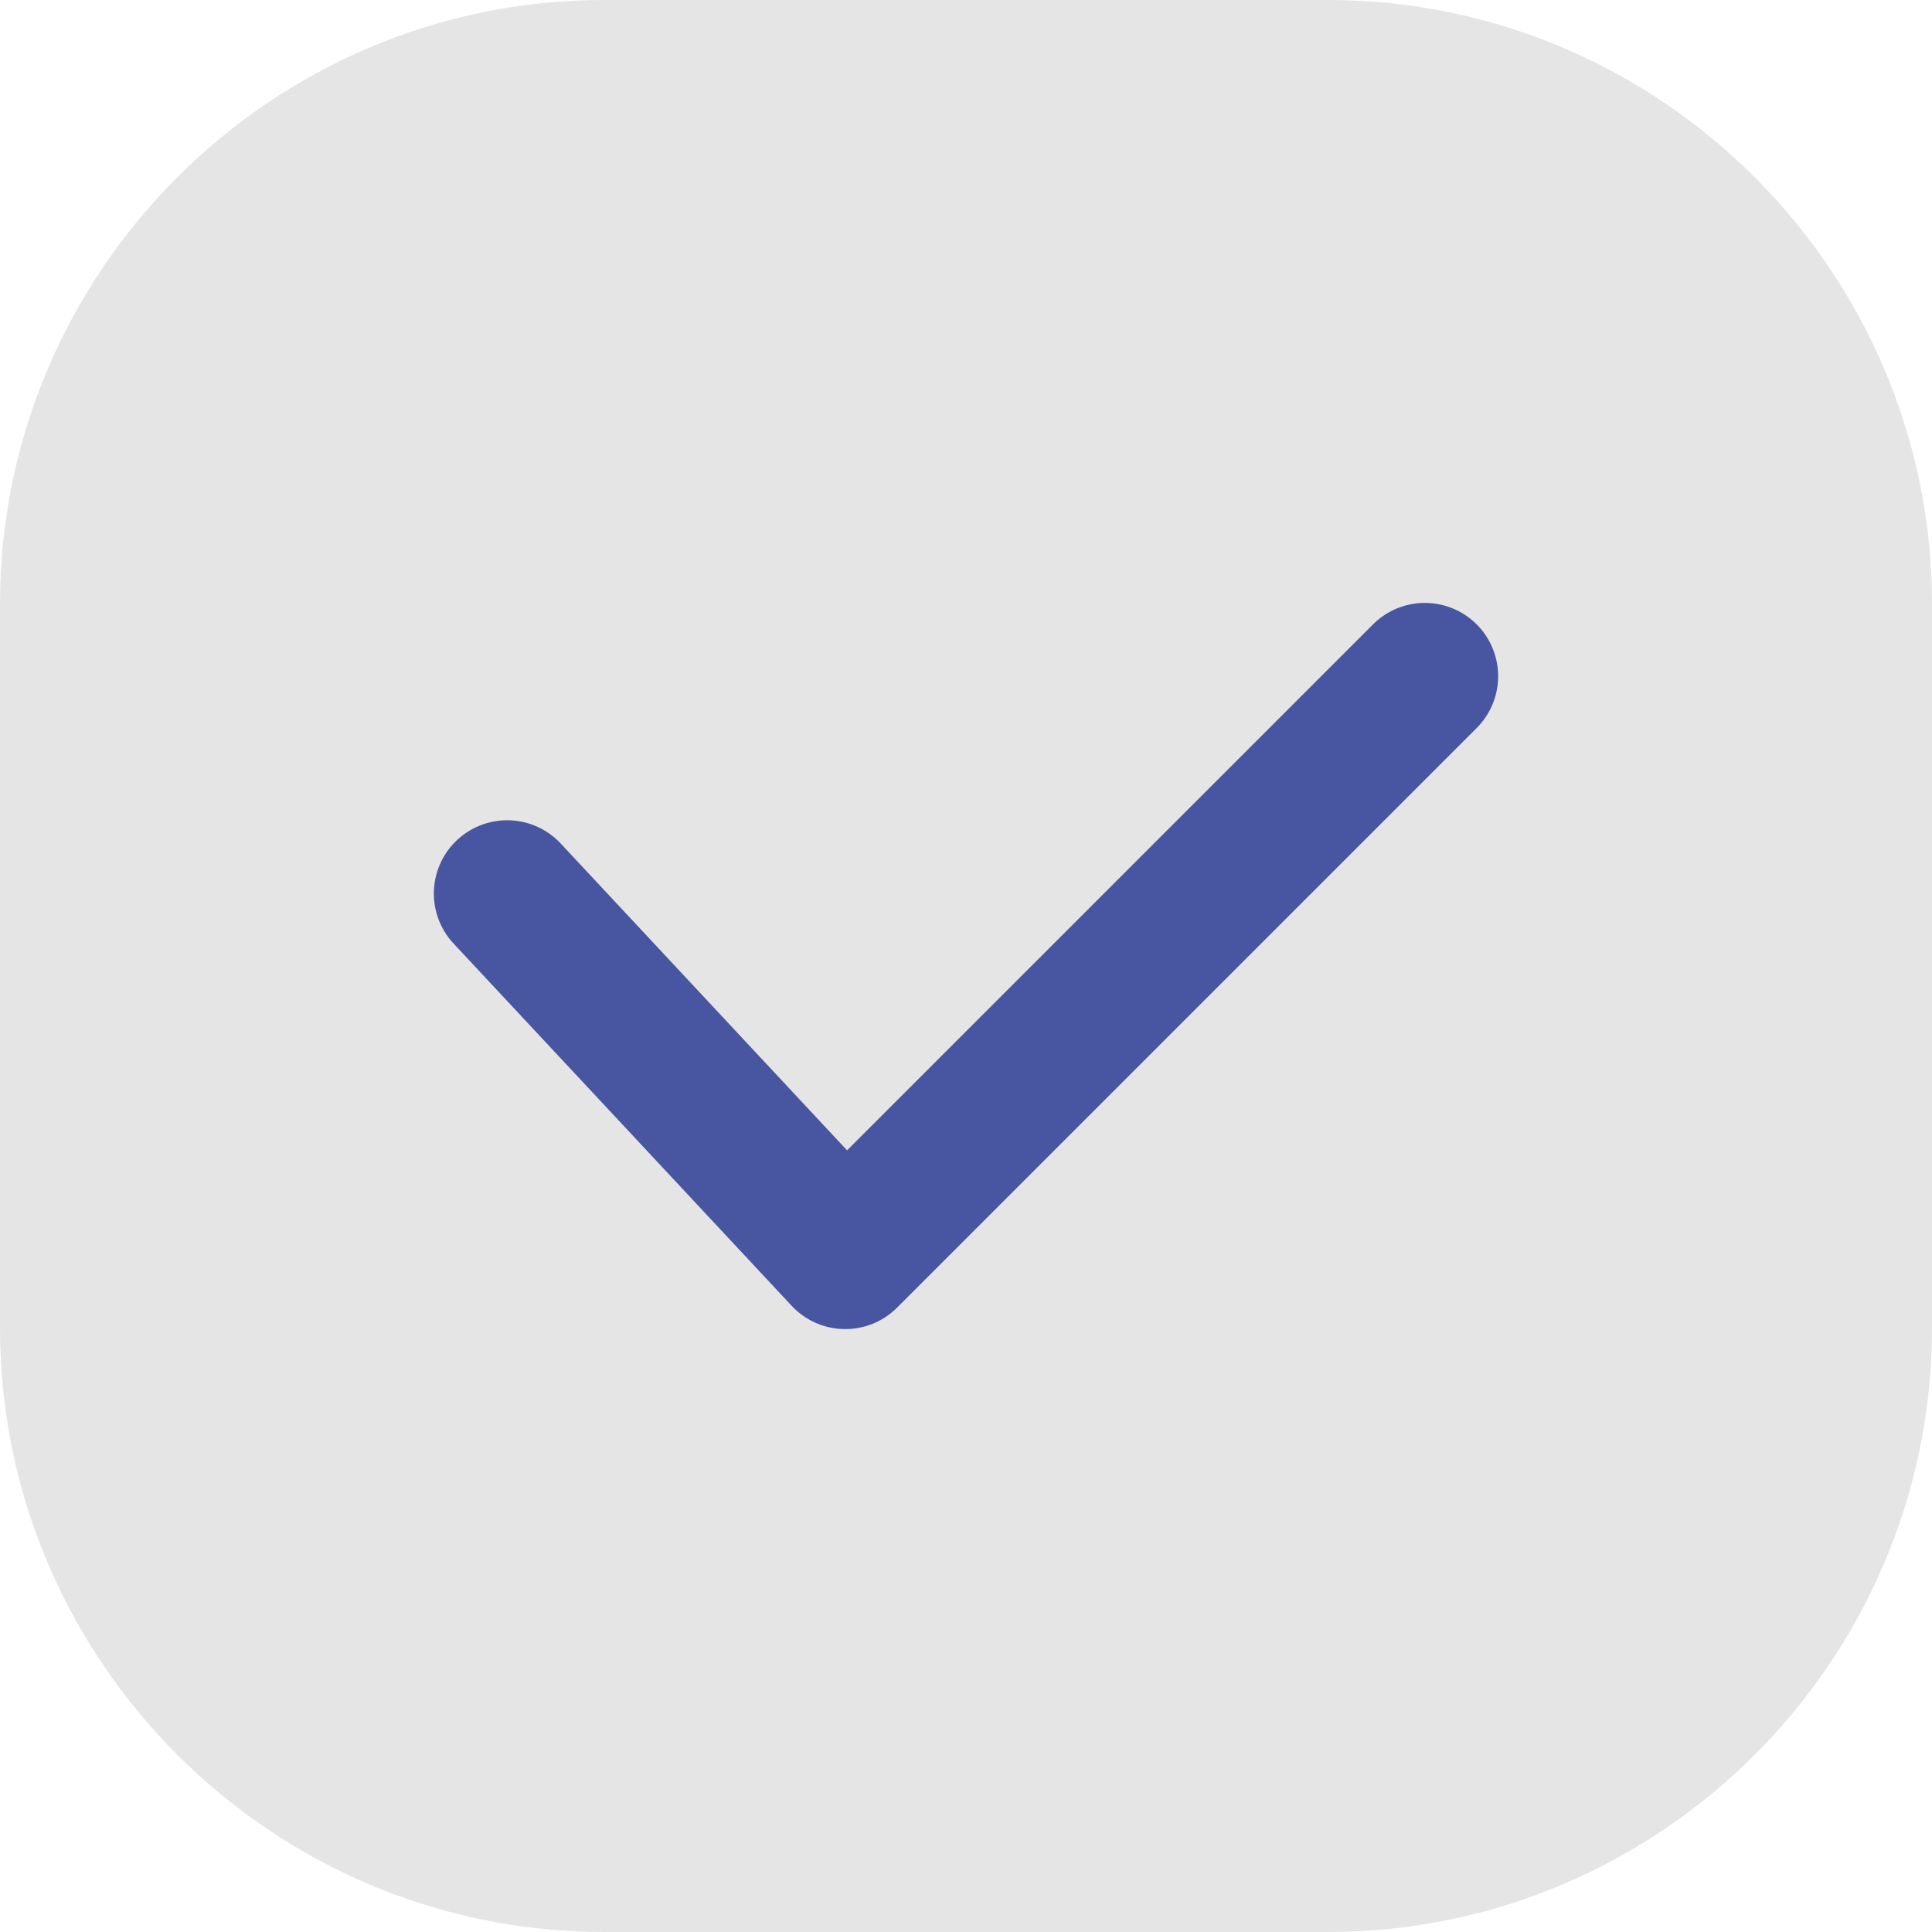 <?xml version="1.0" encoding="utf-8"?>
<!-- Generator: Adobe Illustrator 24.1.2, SVG Export Plug-In . SVG Version: 6.00 Build 0)  -->
<svg version="1.1" id="Layer_1" xmlns="http://www.w3.org/2000/svg" xmlns:xlink="http://www.w3.org/1999/xlink" x="0px" y="0px"
	 viewBox="0 0 8 8" style="enable-background:new 0 0 8 8;" xml:space="preserve">
<style type="text/css">
	.st0{fill:#E5E5E5;stroke:#E5E5E5;stroke-miterlimit:10;}
	.st1{fill:none;stroke:#4856A2;stroke-width:0.607;stroke-linecap:round;stroke-linejoin:round;stroke-miterlimit:10;}
</style>
<path id="Rectangle_Copy_2" class="st0" d="M2.5,0.5h3c1.1,0,2,0.9,2,2v3c0,1.1-0.9,2-2,2h-3c-1.1,0-2-0.9-2-2v-3
	C0.5,1.4,1.4,0.5,2.5,0.5z"/>
<polyline class="st1" points="2.1,3.7 3.5,5.2 5.9,2.8 "/>
</svg>
